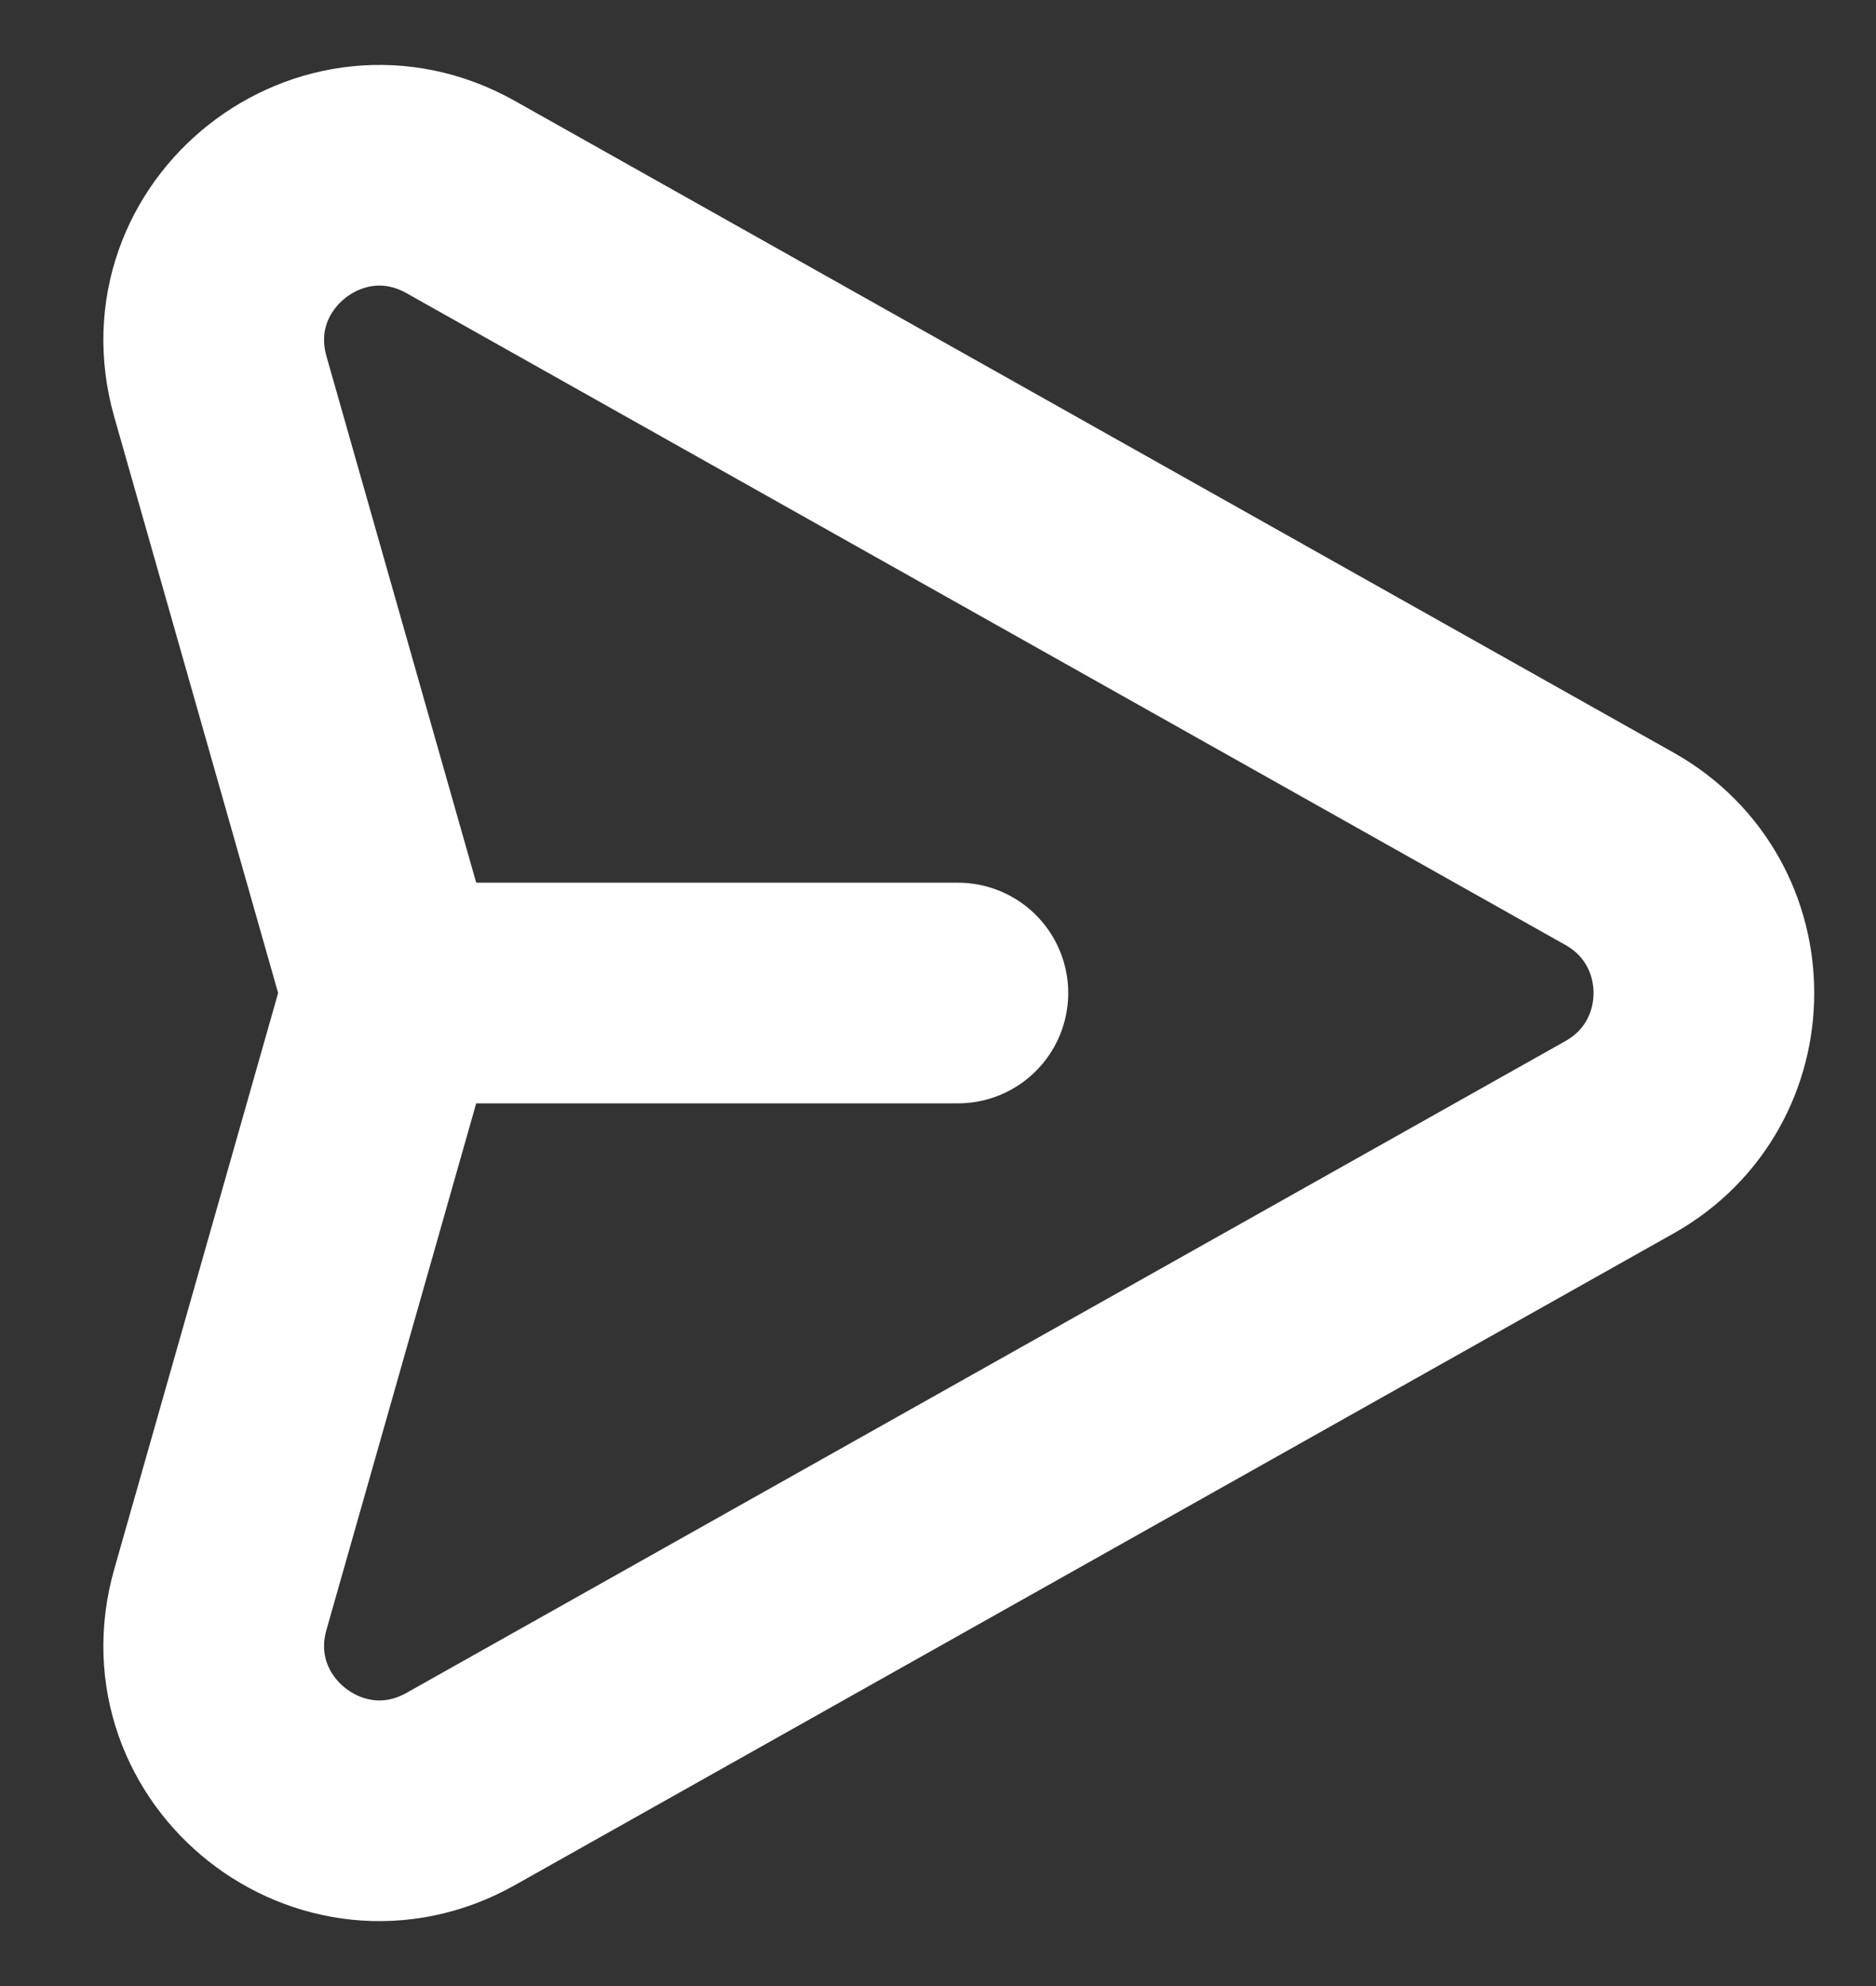 <svg width="17" height="18" viewBox="0 0 17 18" fill="none" xmlns="http://www.w3.org/2000/svg">
<rect x="0" y="0" width="17" height="18" fill="#333333" stroke="none"/>
<path d="M3.56 9L1.997 3.504C1.63 2.215 3.007 1.129 4.175 1.786L14.676 7.693C15.695 8.266 15.695 9.734 14.676 10.307L4.175 16.214C3.007 16.871 1.63 15.785 1.997 14.496L3.56 9ZM3.56 9L8.68 9" stroke="white" stroke-width="2" stroke-linecap="round"/>
</svg>
